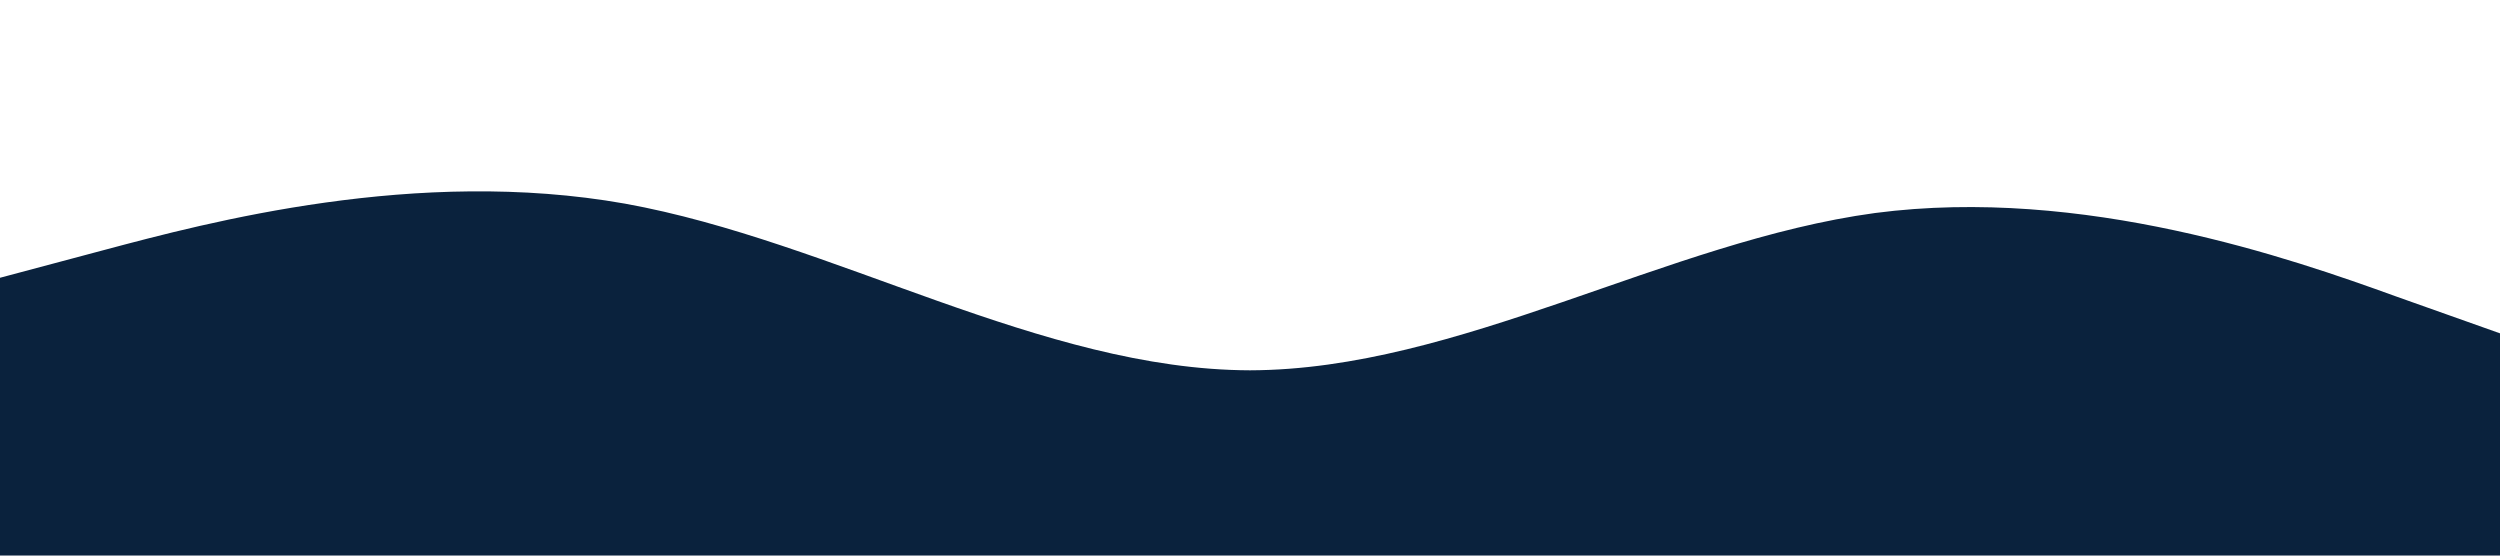 <?xml version="1.0" standalone="no"?><svg xmlns="http://www.w3.org/2000/svg" viewBox="0 0 1440 320"><path fill="#0A223D" fill-opacity="1" d="M0,160L60,144C120,128,240,96,360,117.3C480,139,600,213,720,213.3C840,213,960,139,1080,122.7C1200,107,1320,149,1380,170.7L1440,192L1440,320L1380,320C1320,320,1200,320,1080,320C960,320,840,320,720,320C600,320,480,320,360,320C240,320,120,320,60,320L0,320Z"></path></svg>